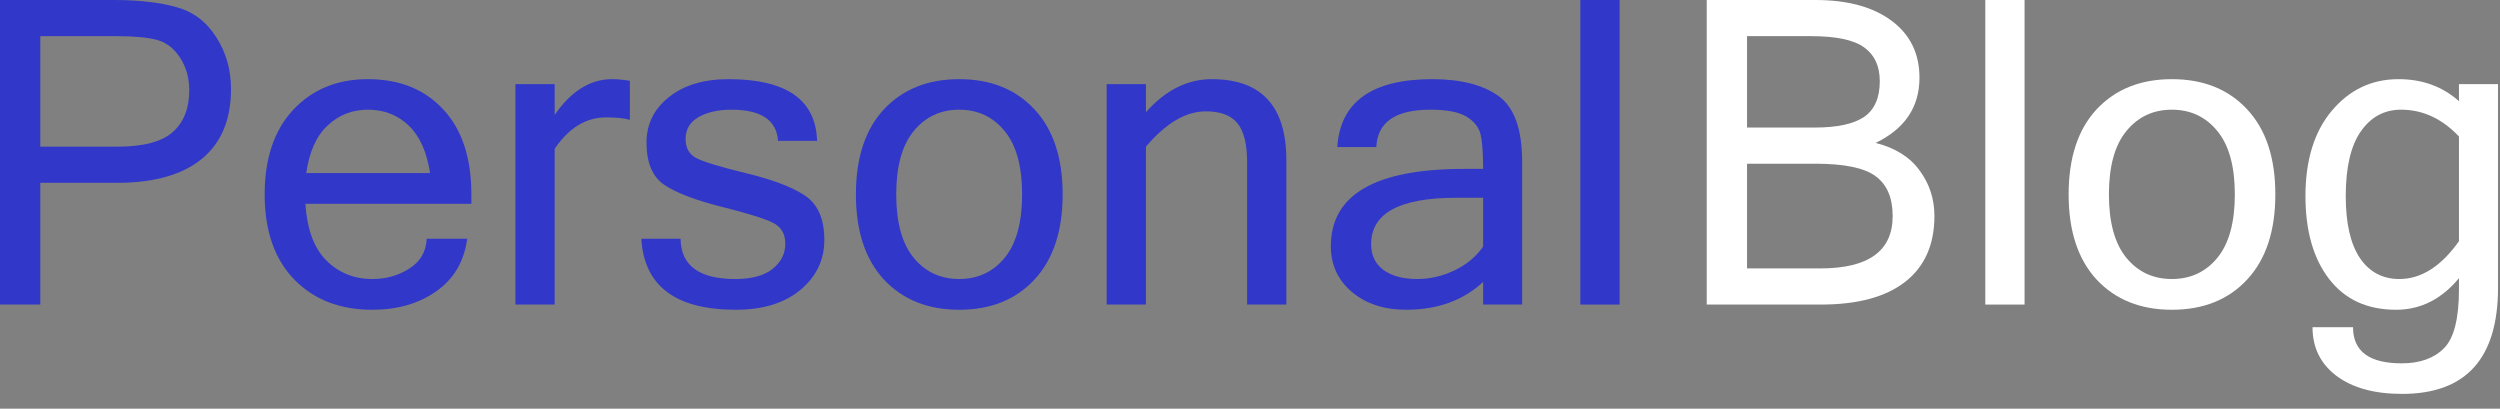 <svg width="104" height="17" viewBox="0 0 104 17" fill="none" xmlns="http://www.w3.org/2000/svg">
<rect x="0" y="0" width="104" height="17" fill="#808080" stroke="none"/>
<path d="M67.375 12.67H65.742V0H67.375V12.67Z" fill="#3137C9"/>
<path d="M61.698 10.258V8.227H60.583C58.221 8.227 57.039 8.87 57.039 10.155C57.039 10.621 57.212 10.982 57.558 11.235C57.904 11.483 58.37 11.607 58.958 11.607C59.494 11.607 60.012 11.486 60.514 11.244C61.015 11.002 61.41 10.673 61.698 10.258ZM61.698 11.728C60.868 12.5 59.799 12.886 58.491 12.886C57.581 12.886 56.832 12.641 56.244 12.151C55.657 11.656 55.363 11.019 55.363 10.241C55.363 8.098 57.209 7.026 60.903 7.026H61.698C61.698 6.369 61.663 5.894 61.594 5.6C61.525 5.301 61.332 5.053 61.015 4.857C60.698 4.661 60.194 4.563 59.502 4.563C58.05 4.563 57.301 5.082 57.255 6.119H55.631C55.752 4.235 57.071 3.293 59.589 3.293C60.764 3.293 61.68 3.526 62.337 3.993C62.994 4.459 63.322 5.376 63.322 6.741V12.67H61.698V11.728Z" fill="#3137C9"/>
<path d="M47.671 4.667C48.483 3.751 49.397 3.293 50.411 3.293C52.479 3.293 53.513 4.419 53.513 6.672V12.67H51.88V6.741C51.88 5.992 51.744 5.453 51.474 5.125C51.209 4.796 50.771 4.632 50.16 4.632C49.33 4.632 48.501 5.122 47.671 6.101V12.67H46.038V3.5H47.671V4.667Z" fill="#3137C9"/>
<path d="M39.902 3.293C41.209 3.293 42.252 3.71 43.03 4.546C43.814 5.381 44.206 6.562 44.206 8.089C44.206 9.61 43.814 10.791 43.03 11.633C42.252 12.468 41.209 12.886 39.902 12.886C38.6 12.886 37.557 12.468 36.773 11.633C35.995 10.791 35.606 9.61 35.606 8.089C35.606 6.562 35.995 5.381 36.773 4.546C37.557 3.71 38.6 3.293 39.902 3.293ZM39.902 11.607C40.679 11.607 41.31 11.313 41.794 10.725C42.278 10.132 42.52 9.253 42.52 8.089C42.52 6.92 42.278 6.041 41.794 5.453C41.31 4.86 40.679 4.563 39.902 4.563C39.124 4.563 38.493 4.86 38.009 5.453C37.525 6.041 37.283 6.92 37.283 8.089C37.283 9.253 37.525 10.132 38.009 10.725C38.493 11.313 39.124 11.607 39.902 11.607Z" fill="#3137C9"/>
<path d="M30.611 12.886C28.105 12.886 26.794 11.9 26.679 9.93H28.312C28.324 11.048 29.084 11.607 30.594 11.607C31.268 11.607 31.78 11.468 32.132 11.192C32.489 10.909 32.668 10.558 32.668 10.137C32.668 9.723 32.495 9.432 32.149 9.265C31.804 9.092 31.089 8.87 30.006 8.599C28.929 8.328 28.139 8.026 27.638 7.692C27.142 7.357 26.895 6.77 26.895 5.929C26.895 5.168 27.203 4.54 27.82 4.045C28.442 3.543 29.271 3.293 30.308 3.293C32.711 3.293 33.938 4.148 33.99 5.859H32.365C32.308 4.995 31.66 4.563 30.421 4.563C29.873 4.563 29.418 4.667 29.055 4.874C28.698 5.082 28.52 5.384 28.52 5.782C28.52 6.139 28.658 6.398 28.934 6.559C29.211 6.715 29.902 6.928 31.009 7.199C32.12 7.464 32.944 7.775 33.48 8.132C34.022 8.49 34.292 9.106 34.292 9.982C34.292 10.817 33.958 11.511 33.29 12.065C32.627 12.612 31.734 12.886 30.611 12.886Z" fill="#3137C9"/>
<path d="M26.203 4.987C25.972 4.917 25.641 4.883 25.209 4.883C24.379 4.883 23.668 5.318 23.074 6.188V12.67H21.441V3.5H23.074V4.779C23.76 3.788 24.555 3.293 25.46 3.293C25.69 3.293 25.938 3.316 26.203 3.362V4.987Z" fill="#3137C9"/>
<path d="M15.487 12.886C14.139 12.886 13.056 12.465 12.238 11.624C11.419 10.777 11.01 9.599 11.01 8.089C11.01 6.591 11.405 5.419 12.194 4.572C12.989 3.719 14.026 3.293 15.306 3.293C16.613 3.293 17.656 3.71 18.434 4.546C19.218 5.381 19.609 6.562 19.609 8.089V8.478H12.704C12.773 9.538 13.064 10.325 13.577 10.837C14.095 11.35 14.732 11.607 15.487 11.607C16.057 11.607 16.57 11.463 17.025 11.175C17.486 10.881 17.728 10.466 17.751 9.93H19.436C19.31 10.875 18.881 11.604 18.149 12.117C17.423 12.629 16.535 12.886 15.487 12.886ZM17.89 7.199C17.757 6.318 17.46 5.658 16.999 5.22C16.538 4.782 15.974 4.563 15.306 4.563C14.654 4.563 14.095 4.782 13.629 5.22C13.162 5.652 12.866 6.312 12.739 7.199H17.89Z" fill="#3137C9"/>
<path d="M0 0H4.727C5.764 0 6.631 0.098 7.329 0.294C8.032 0.484 8.588 0.902 8.997 1.547C9.406 2.186 9.61 2.904 9.61 3.699C9.61 4.978 9.204 5.949 8.392 6.611C7.579 7.274 6.404 7.605 4.866 7.605H1.677V12.67H0V0ZM1.677 6.101H4.883C5.96 6.101 6.727 5.9 7.182 5.496C7.643 5.093 7.873 4.511 7.873 3.751C7.873 3.244 7.746 2.794 7.493 2.403C7.239 2.011 6.917 1.763 6.525 1.659C6.139 1.556 5.58 1.504 4.848 1.504H1.677V6.101Z" fill="#3137C9"/>
<path d="M103.918 11.961C103.918 14.911 102.587 16.386 99.925 16.386C98.773 16.386 97.863 16.135 97.194 15.634C96.532 15.133 96.201 14.459 96.201 13.612H97.886C97.886 14.614 98.56 15.115 99.908 15.115C100.669 15.115 101.256 14.905 101.671 14.485C102.086 14.07 102.293 13.252 102.293 12.03V11.572C101.567 12.448 100.695 12.886 99.675 12.886C98.476 12.886 97.549 12.459 96.892 11.607C96.235 10.754 95.907 9.604 95.907 8.158C95.907 6.66 96.273 5.476 97.004 4.606C97.742 3.731 98.666 3.293 99.778 3.293C100.769 3.293 101.608 3.598 102.293 4.209V3.5H103.918V11.961ZM102.293 10.034V5.678C101.59 4.935 100.787 4.563 99.882 4.563C99.185 4.563 98.626 4.866 98.206 5.471C97.791 6.07 97.583 6.966 97.583 8.158C97.583 9.288 97.779 10.146 98.171 10.734C98.569 11.316 99.116 11.607 99.813 11.607C100.723 11.607 101.55 11.082 102.293 10.034Z" fill="white"/>
<path d="M90.35 3.293C91.658 3.293 92.701 3.71 93.478 4.546C94.262 5.381 94.654 6.562 94.654 8.089C94.654 9.61 94.262 10.791 93.478 11.633C92.701 12.468 91.658 12.886 90.35 12.886C89.048 12.886 88.005 12.468 87.221 11.633C86.444 10.791 86.055 9.61 86.055 8.089C86.055 6.562 86.444 5.381 87.221 4.546C88.005 3.71 89.048 3.293 90.35 3.293ZM90.35 11.607C91.128 11.607 91.759 11.313 92.243 10.725C92.727 10.132 92.969 9.253 92.969 8.089C92.969 6.92 92.727 6.041 92.243 5.453C91.759 4.86 91.128 4.563 90.35 4.563C89.572 4.563 88.941 4.86 88.457 5.453C87.973 6.041 87.731 6.92 87.731 8.089C87.731 9.253 87.973 10.132 88.457 10.725C88.941 11.313 89.572 11.607 90.35 11.607Z" fill="white"/>
<path d="M84.222 12.67H82.589V0H84.222V12.67Z" fill="white"/>
<path d="M80.472 8.988C80.472 10.175 80.069 11.085 79.262 11.719C78.455 12.353 77.283 12.67 75.745 12.67H71V0H75.511C76.859 0 77.92 0.288 78.692 0.864C79.464 1.44 79.85 2.23 79.85 3.232C79.85 4.454 79.242 5.358 78.026 5.946C78.844 6.153 79.455 6.536 79.858 7.095C80.267 7.648 80.472 8.279 80.472 8.988ZM72.677 5.306H75.494C76.422 5.306 77.104 5.159 77.542 4.866C77.98 4.566 78.199 4.071 78.199 3.379C78.199 2.757 77.986 2.29 77.559 1.979C77.133 1.662 76.393 1.504 75.338 1.504H72.677V5.306ZM72.677 11.166H75.727C77.732 11.166 78.735 10.44 78.735 8.988C78.735 8.233 78.501 7.683 78.035 7.337C77.574 6.986 76.733 6.81 75.511 6.81H72.677V11.166Z" fill="white"/>
</svg>
